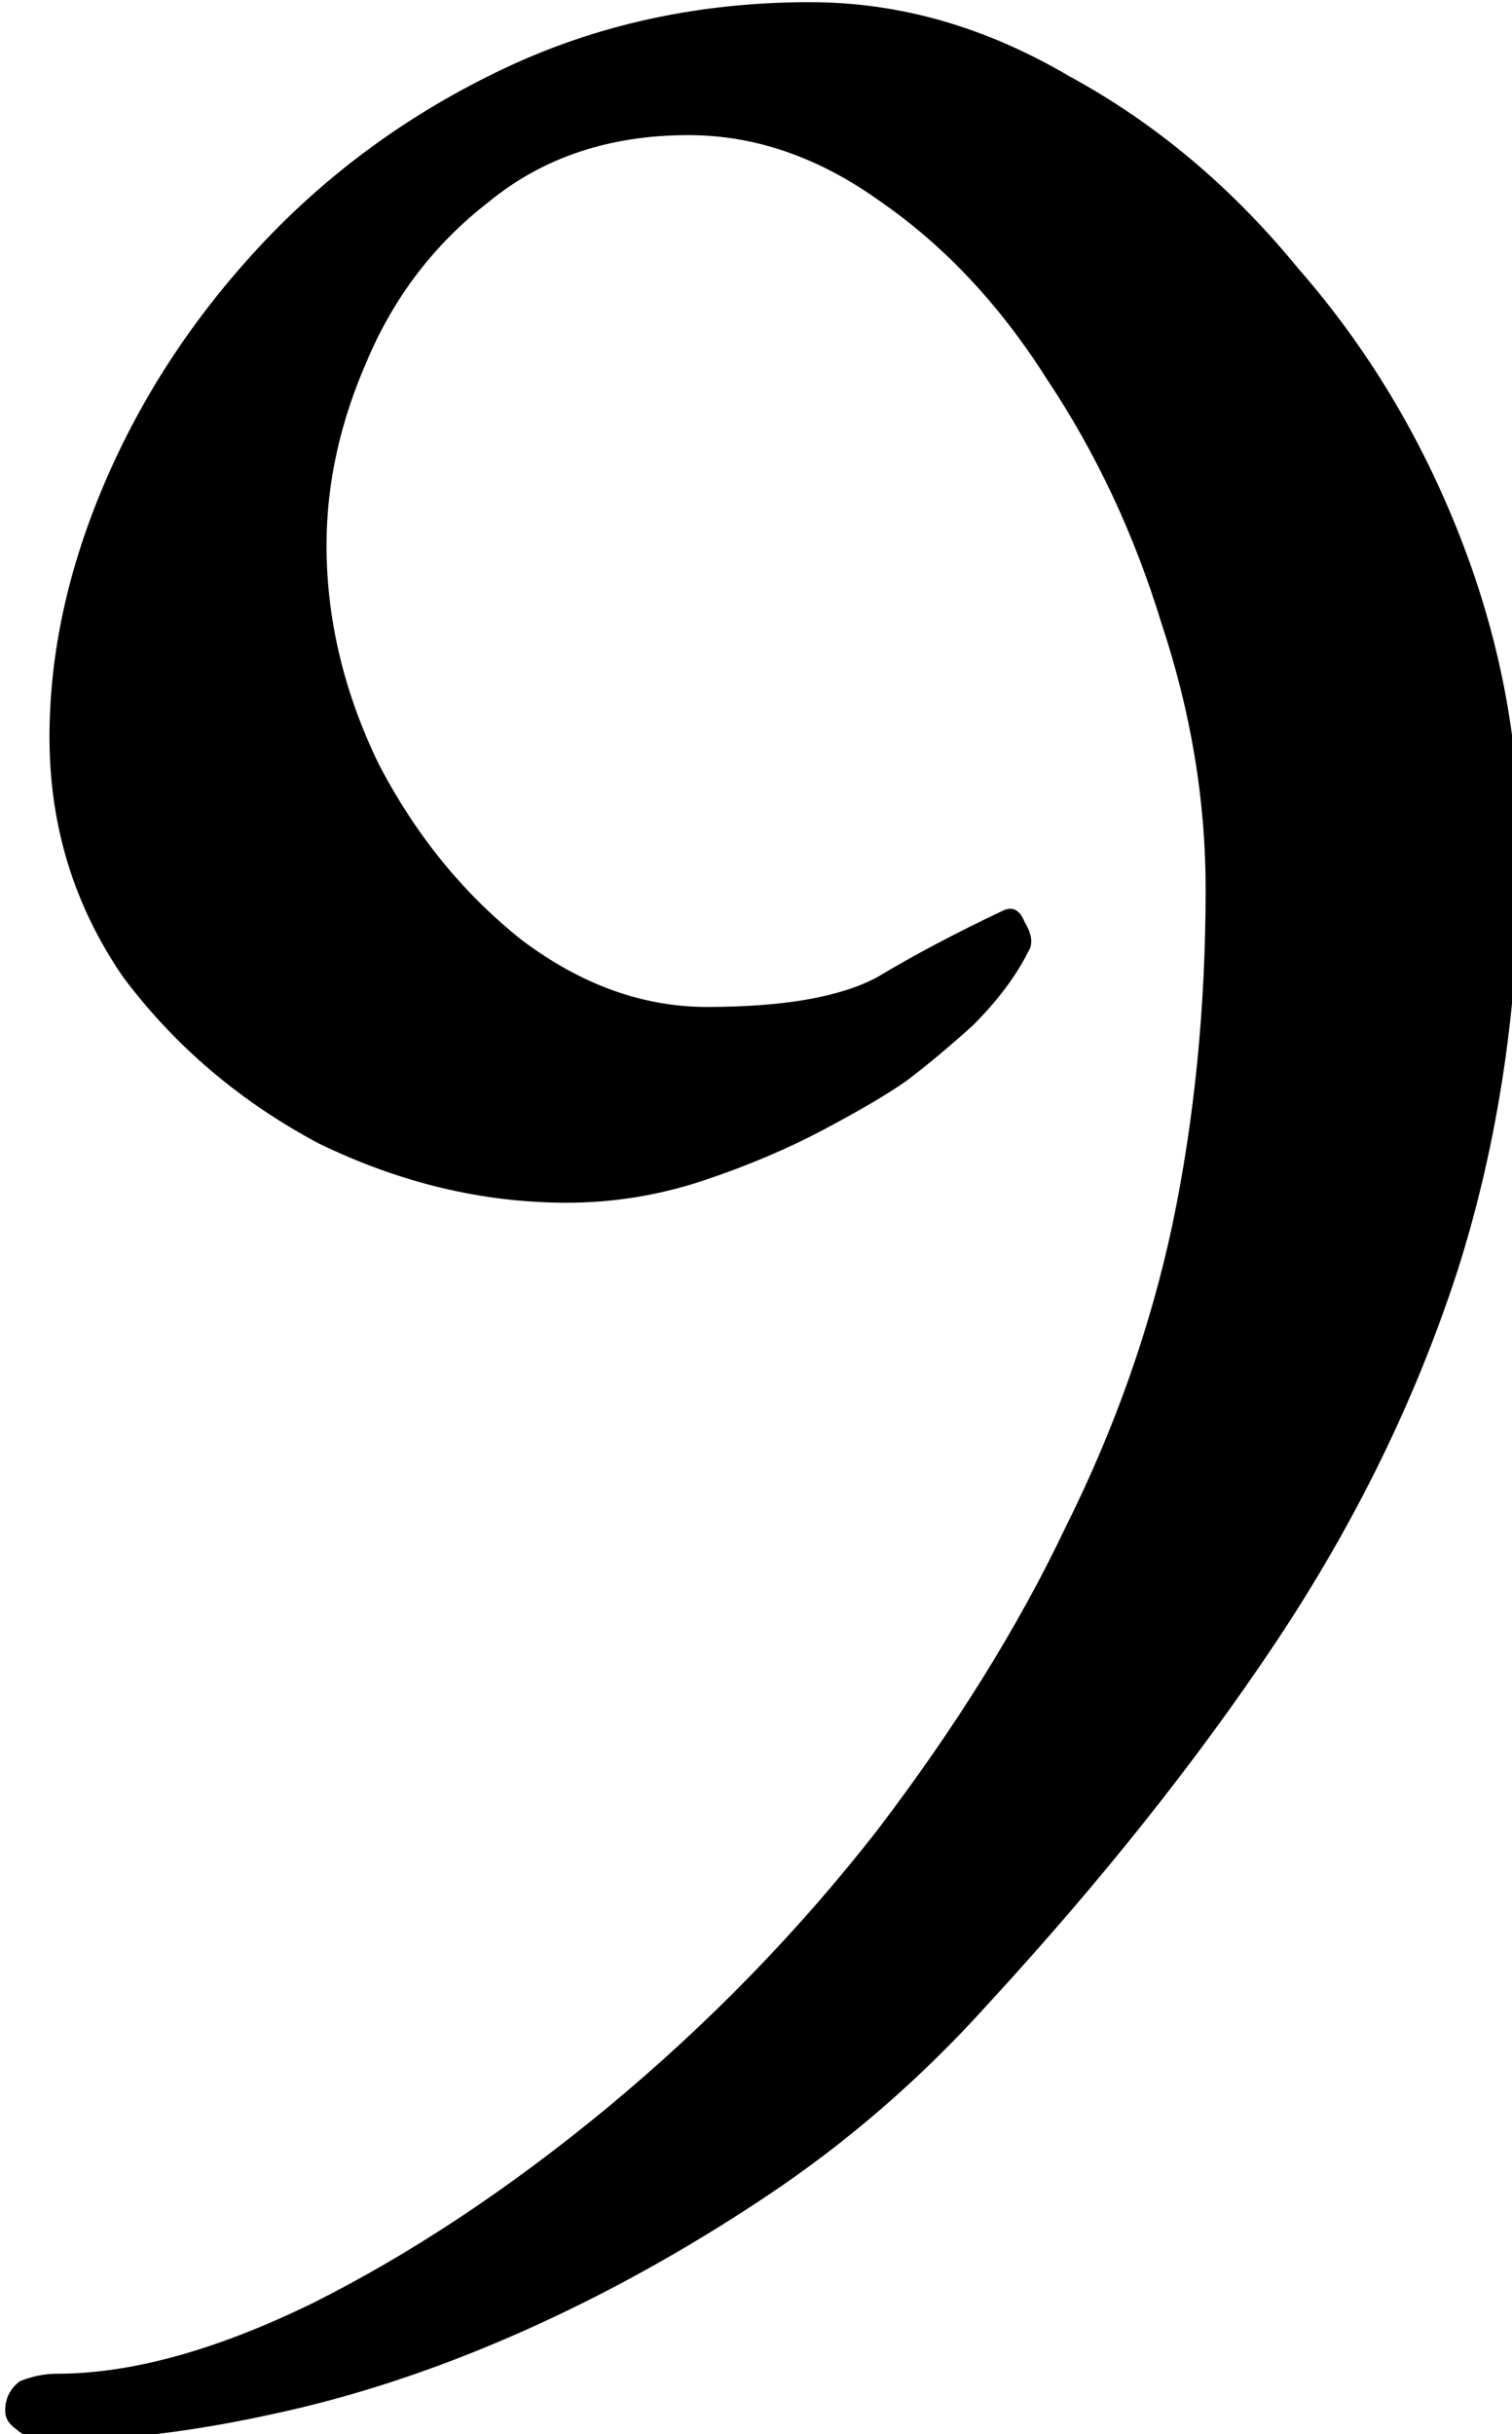 <?xml version="1.0" encoding="UTF-8" standalone="no"?>
<!-- Created with Inkscape (http://www.inkscape.org/) -->

<svg
   xmlns:dc="http://purl.org/dc/elements/1.1/"
   xmlns:cc="http://creativecommons.org/ns#"
   xmlns:rdf="http://www.w3.org/1999/02/22-rdf-syntax-ns#"
   xmlns:svg="http://www.w3.org/2000/svg"
   xmlns="http://www.w3.org/2000/svg"
   xmlns:sodipodi="http://sodipodi.sourceforge.net/DTD/sodipodi-0.dtd"
   xmlns:inkscape="http://www.inkscape.org/namespaces/inkscape"
   viewBox="0 0 21.125 34.006"
   version="1.1"
   id="numero9"
   inkscape:version="0.92.5 (2060ec1f9f, 2020-04-08)"
   sodipodi:docname="9.svg">
  <defs
     id="defs2" />
  <sodipodi:namedview
     id="base"
     pagecolor="#ffffff"
     bordercolor="#666666"
     borderopacity="1.0"
     inkscape:pageopacity="0.0"
     inkscape:pageshadow="2"
     inkscape:zoom="1.1541526"
     inkscape:cx="87.100991"
     inkscape:cy="74.057244"
     inkscape:document-units="mm"
     inkscape:current-layer="layer1"
     showgrid="false"
     fit-margin-top="0"
     fit-margin-left="0"
     fit-margin-right="0"
     fit-margin-bottom="0"
     inkscape:window-width="1440"
     inkscape:window-height="828"
     inkscape:window-x="0"
     inkscape:window-y="0"
     inkscape:window-maximized="1"
     showguides="true"
     inkscape:guide-bbox="true"
     inkscape:snap-grids="true"
     inkscape:snap-bbox="true"
     inkscape:bbox-paths="true"
     inkscape:snap-bbox-edge-midpoints="true">
    <inkscape:grid
       type="xygrid"
       id="grid150"
       originx="-45.661"
       originy="-18.498" />
  </sodipodi:namedview>
  <g
     inkscape:label="Capa 1"
     inkscape:groupmode="layer"
     id="layer1"
     transform="translate(-92.89,-119.981)">
    <path
       style="font-style:normal;font-variant:normal;font-weight:normal;font-stretch:normal;font-size:51.525px;line-height:1.25;font-family:'EB Garamond';-inkscape-font-specification:'EB Garamond';letter-spacing:0px;word-spacing:0px;fill:#000000;fill-opacity:1;stroke:none;stroke-width:1"
       d="m 215.031,71.559 c -5.842,0 -11.229,1.167 -16.162,3.504 -4.933,2.337 -9.218,5.453 -12.854,9.348 -3.505,3.765 -6.232,7.919 -8.18,12.463 -1.947,4.544 -2.92,9.023 -2.92,13.438 0,4.674 1.298,8.893 3.895,12.658 2.726,3.635 6.166,6.557 10.32,8.764 4.284,2.077 8.635,3.115 13.049,3.115 2.467,0 4.868,-0.389 7.205,-1.168 2.337,-0.779 4.478,-1.688 6.426,-2.727 1.947,-1.039 3.376,-1.882 4.285,-2.531 1.039,-0.779 2.206,-1.753 3.504,-2.922 1.298,-1.298 2.273,-2.596 2.922,-3.895 0.26,-0.389 0.194,-0.908 -0.195,-1.557 -0.26,-0.649 -0.649,-0.846 -1.168,-0.586 -2.467,1.168 -4.674,2.337 -6.621,3.506 -1.947,1.039 -4.934,1.559 -8.959,1.559 -3.375,0 -6.62,-1.169 -9.736,-3.506 -3.116,-2.467 -5.646,-5.583 -7.594,-9.348 -1.818,-3.765 -2.727,-7.595 -2.727,-11.49 0,-3.246 0.713,-6.491 2.141,-9.736 1.428,-3.375 3.572,-6.166 6.428,-8.373 2.856,-2.337 6.361,-3.506 10.516,-3.506 3.505,0 6.881,1.169 10.127,3.506 3.375,2.337 6.295,5.453 8.762,9.348 2.597,3.895 4.609,8.178 6.037,12.852 1.558,4.674 2.338,9.348 2.338,14.021 0,6.232 -0.585,12.138 -1.754,17.721 -1.168,5.453 -3.05,10.776 -5.646,15.969 -2.467,5.193 -5.777,10.516 -9.932,15.969 -4.154,5.323 -8.894,10.191 -14.217,14.605 -5.193,4.284 -10.385,7.726 -15.578,10.322 -5.063,2.467 -9.543,3.699 -13.438,3.699 -0.649,0 -1.298,0.131 -1.947,0.391 -0.519,0.389 -0.779,0.908 -0.779,1.557 0,0.389 0.195,0.715 0.584,0.975 0.389,0.389 1.104,0.584 2.143,0.584 3.375,0 7.14,-0.455 11.295,-1.363 4.284,-0.909 8.633,-2.338 13.047,-4.285 4.414,-1.947 8.765,-4.349 13.049,-7.205 4.284,-2.856 8.178,-6.232 11.684,-10.127 5.972,-6.491 11.035,-12.852 15.189,-19.084 4.154,-6.232 7.336,-12.722 9.543,-19.473 2.207,-6.881 3.311,-14.347 3.311,-22.396 0,-5.583 -1.04,-11.035 -3.117,-16.357 -2.077,-5.323 -4.933,-10.06 -8.568,-14.215 -3.505,-4.284 -7.528,-7.66 -12.072,-10.127 -4.414,-2.597 -8.959,-3.895 -13.633,-3.895 z"
       transform="matrix(0.265,0,0,0.265,47.229,101.048)"
       id="text12"
       inkscape:connector-curvature="0" />
  </g>
</svg>
